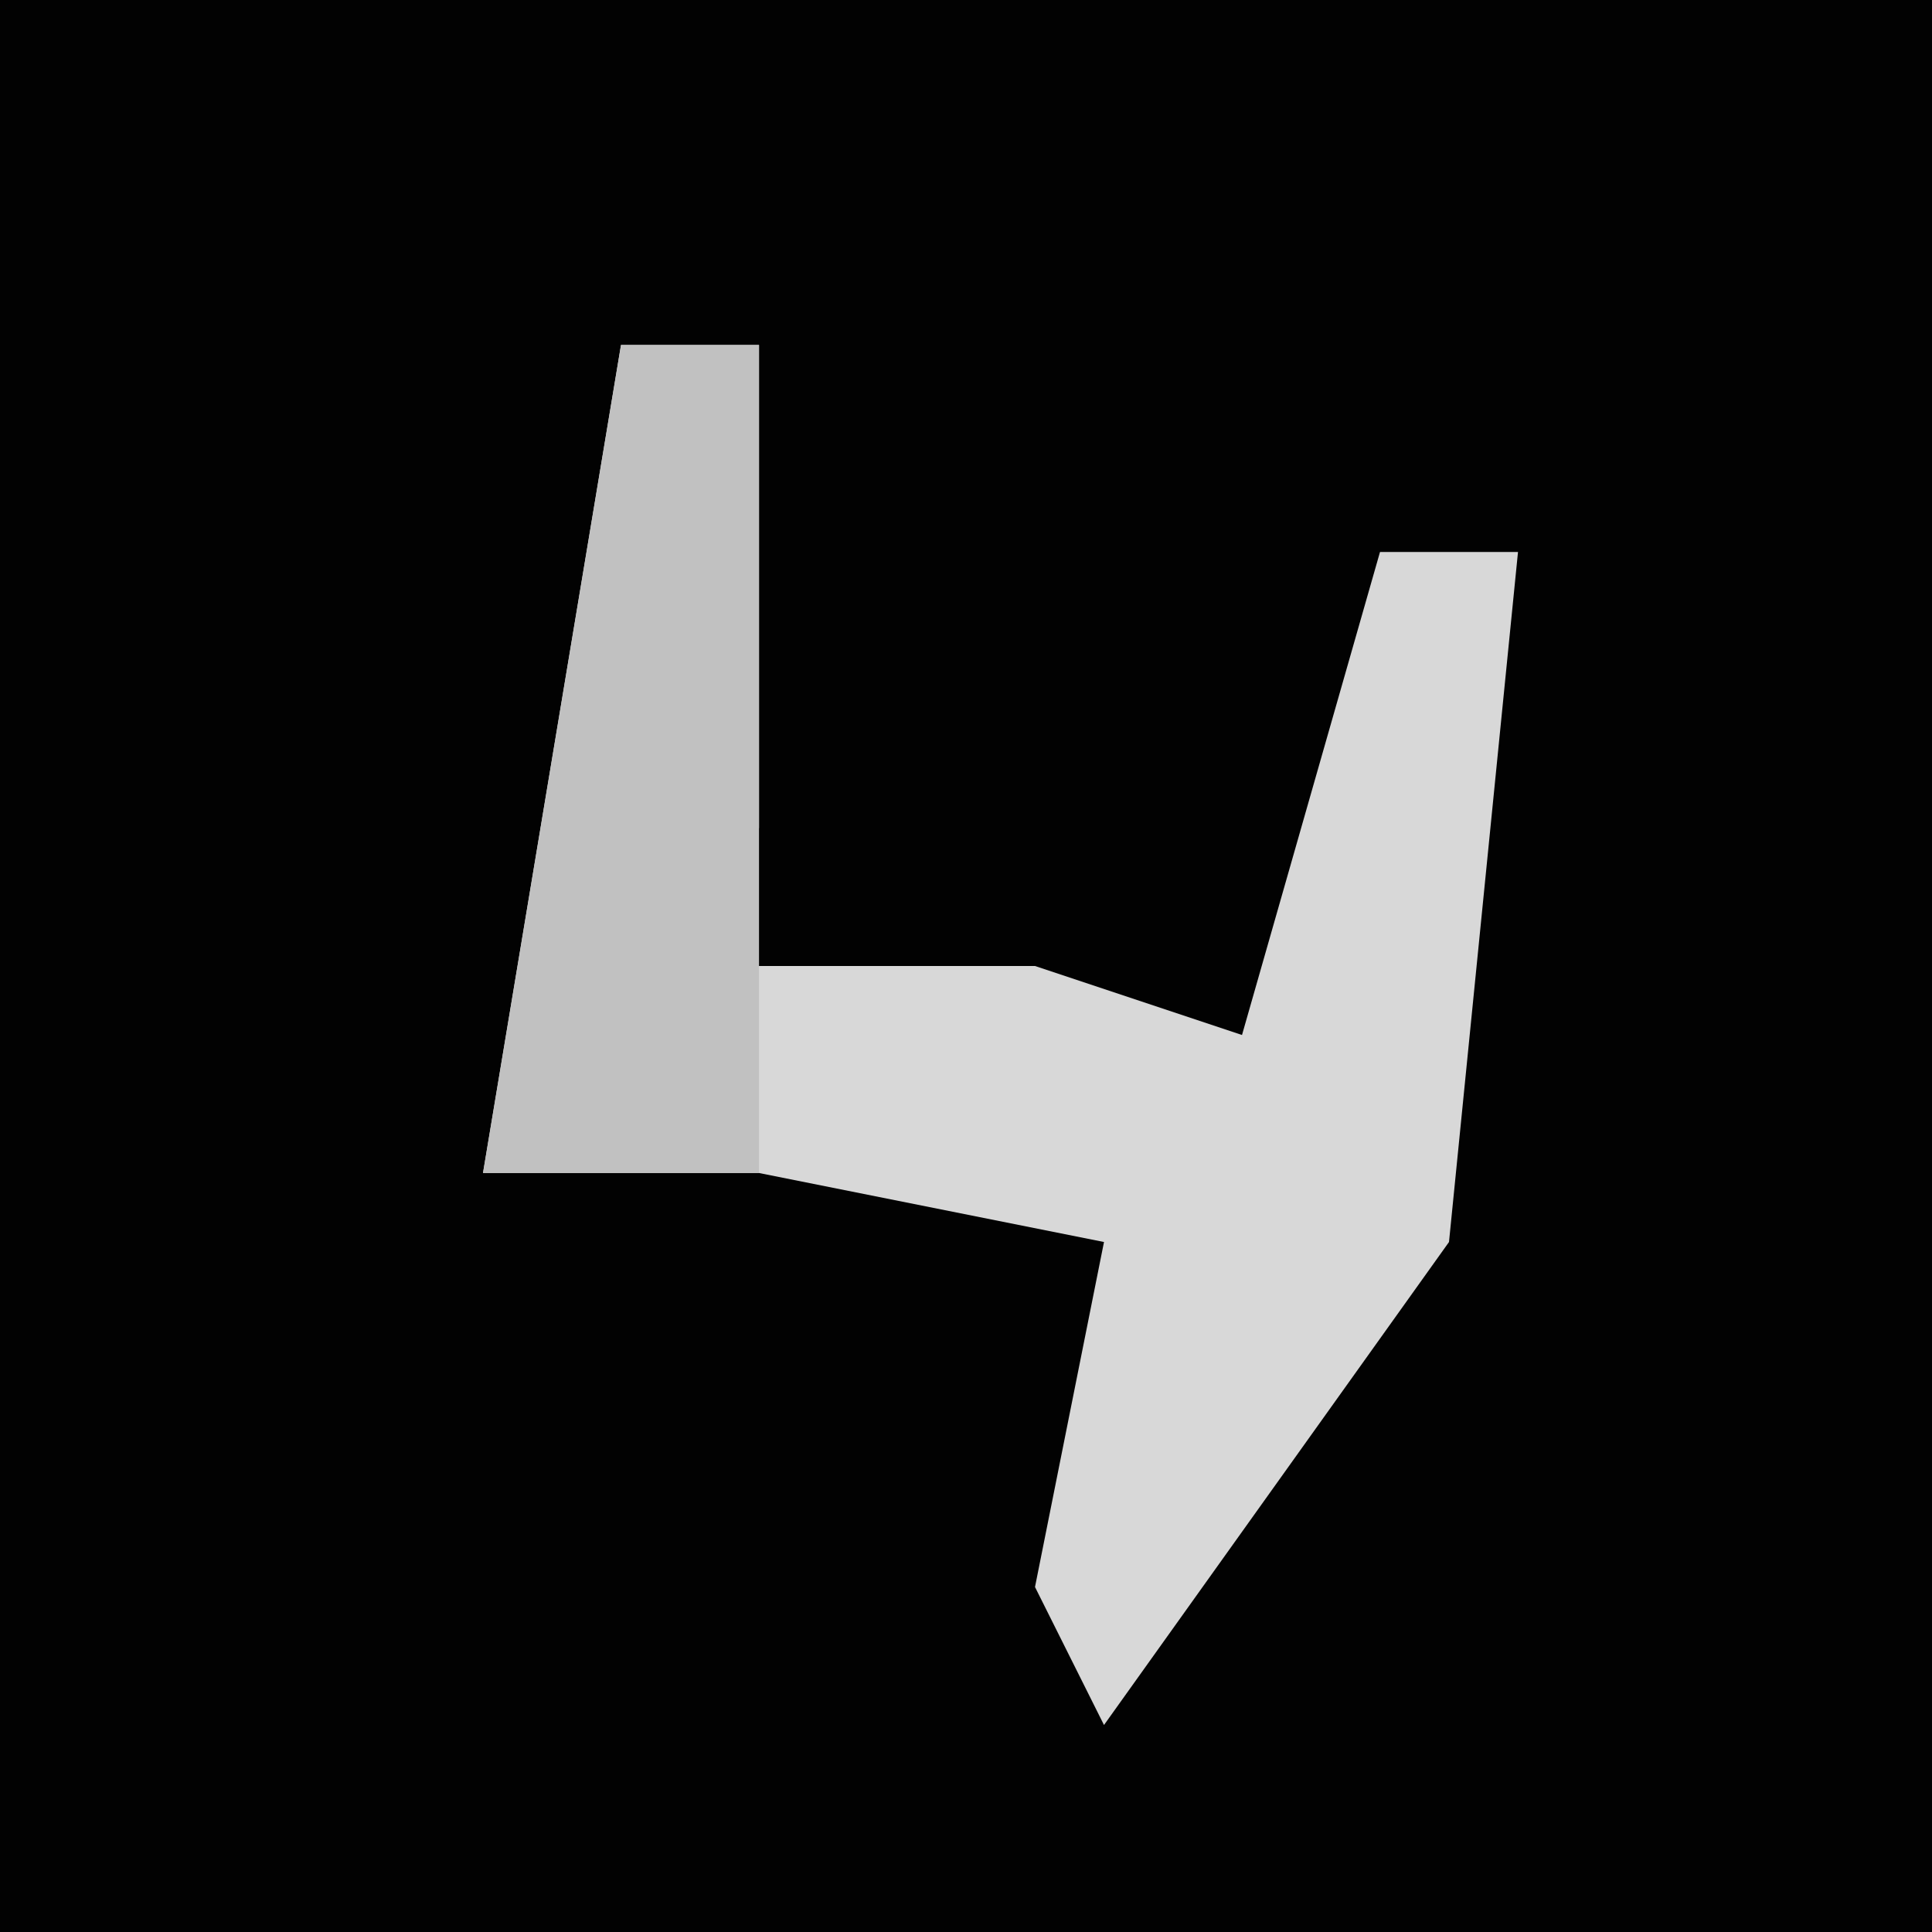 <?xml version="1.0" encoding="UTF-8"?>
<svg version="1.1" xmlns="http://www.w3.org/2000/svg" width="28" height="28">
<path d="M0,0 L28,0 L28,28 L0,28 Z " fill="#020202" transform="translate(0,0)"/>
<path d="M0,0 L2,0 L2,7 L1,9 L6,9 L9,10 L11,3 L13,3 L12,13 L7,20 L6,18 L7,13 L2,12 L-2,12 Z " fill="#D8D8D8" transform="translate(9,5)"/>
<path d="M0,0 L2,0 L2,12 L-2,12 Z " fill="#C1C1C1" transform="translate(9,5)"/>
</svg>
